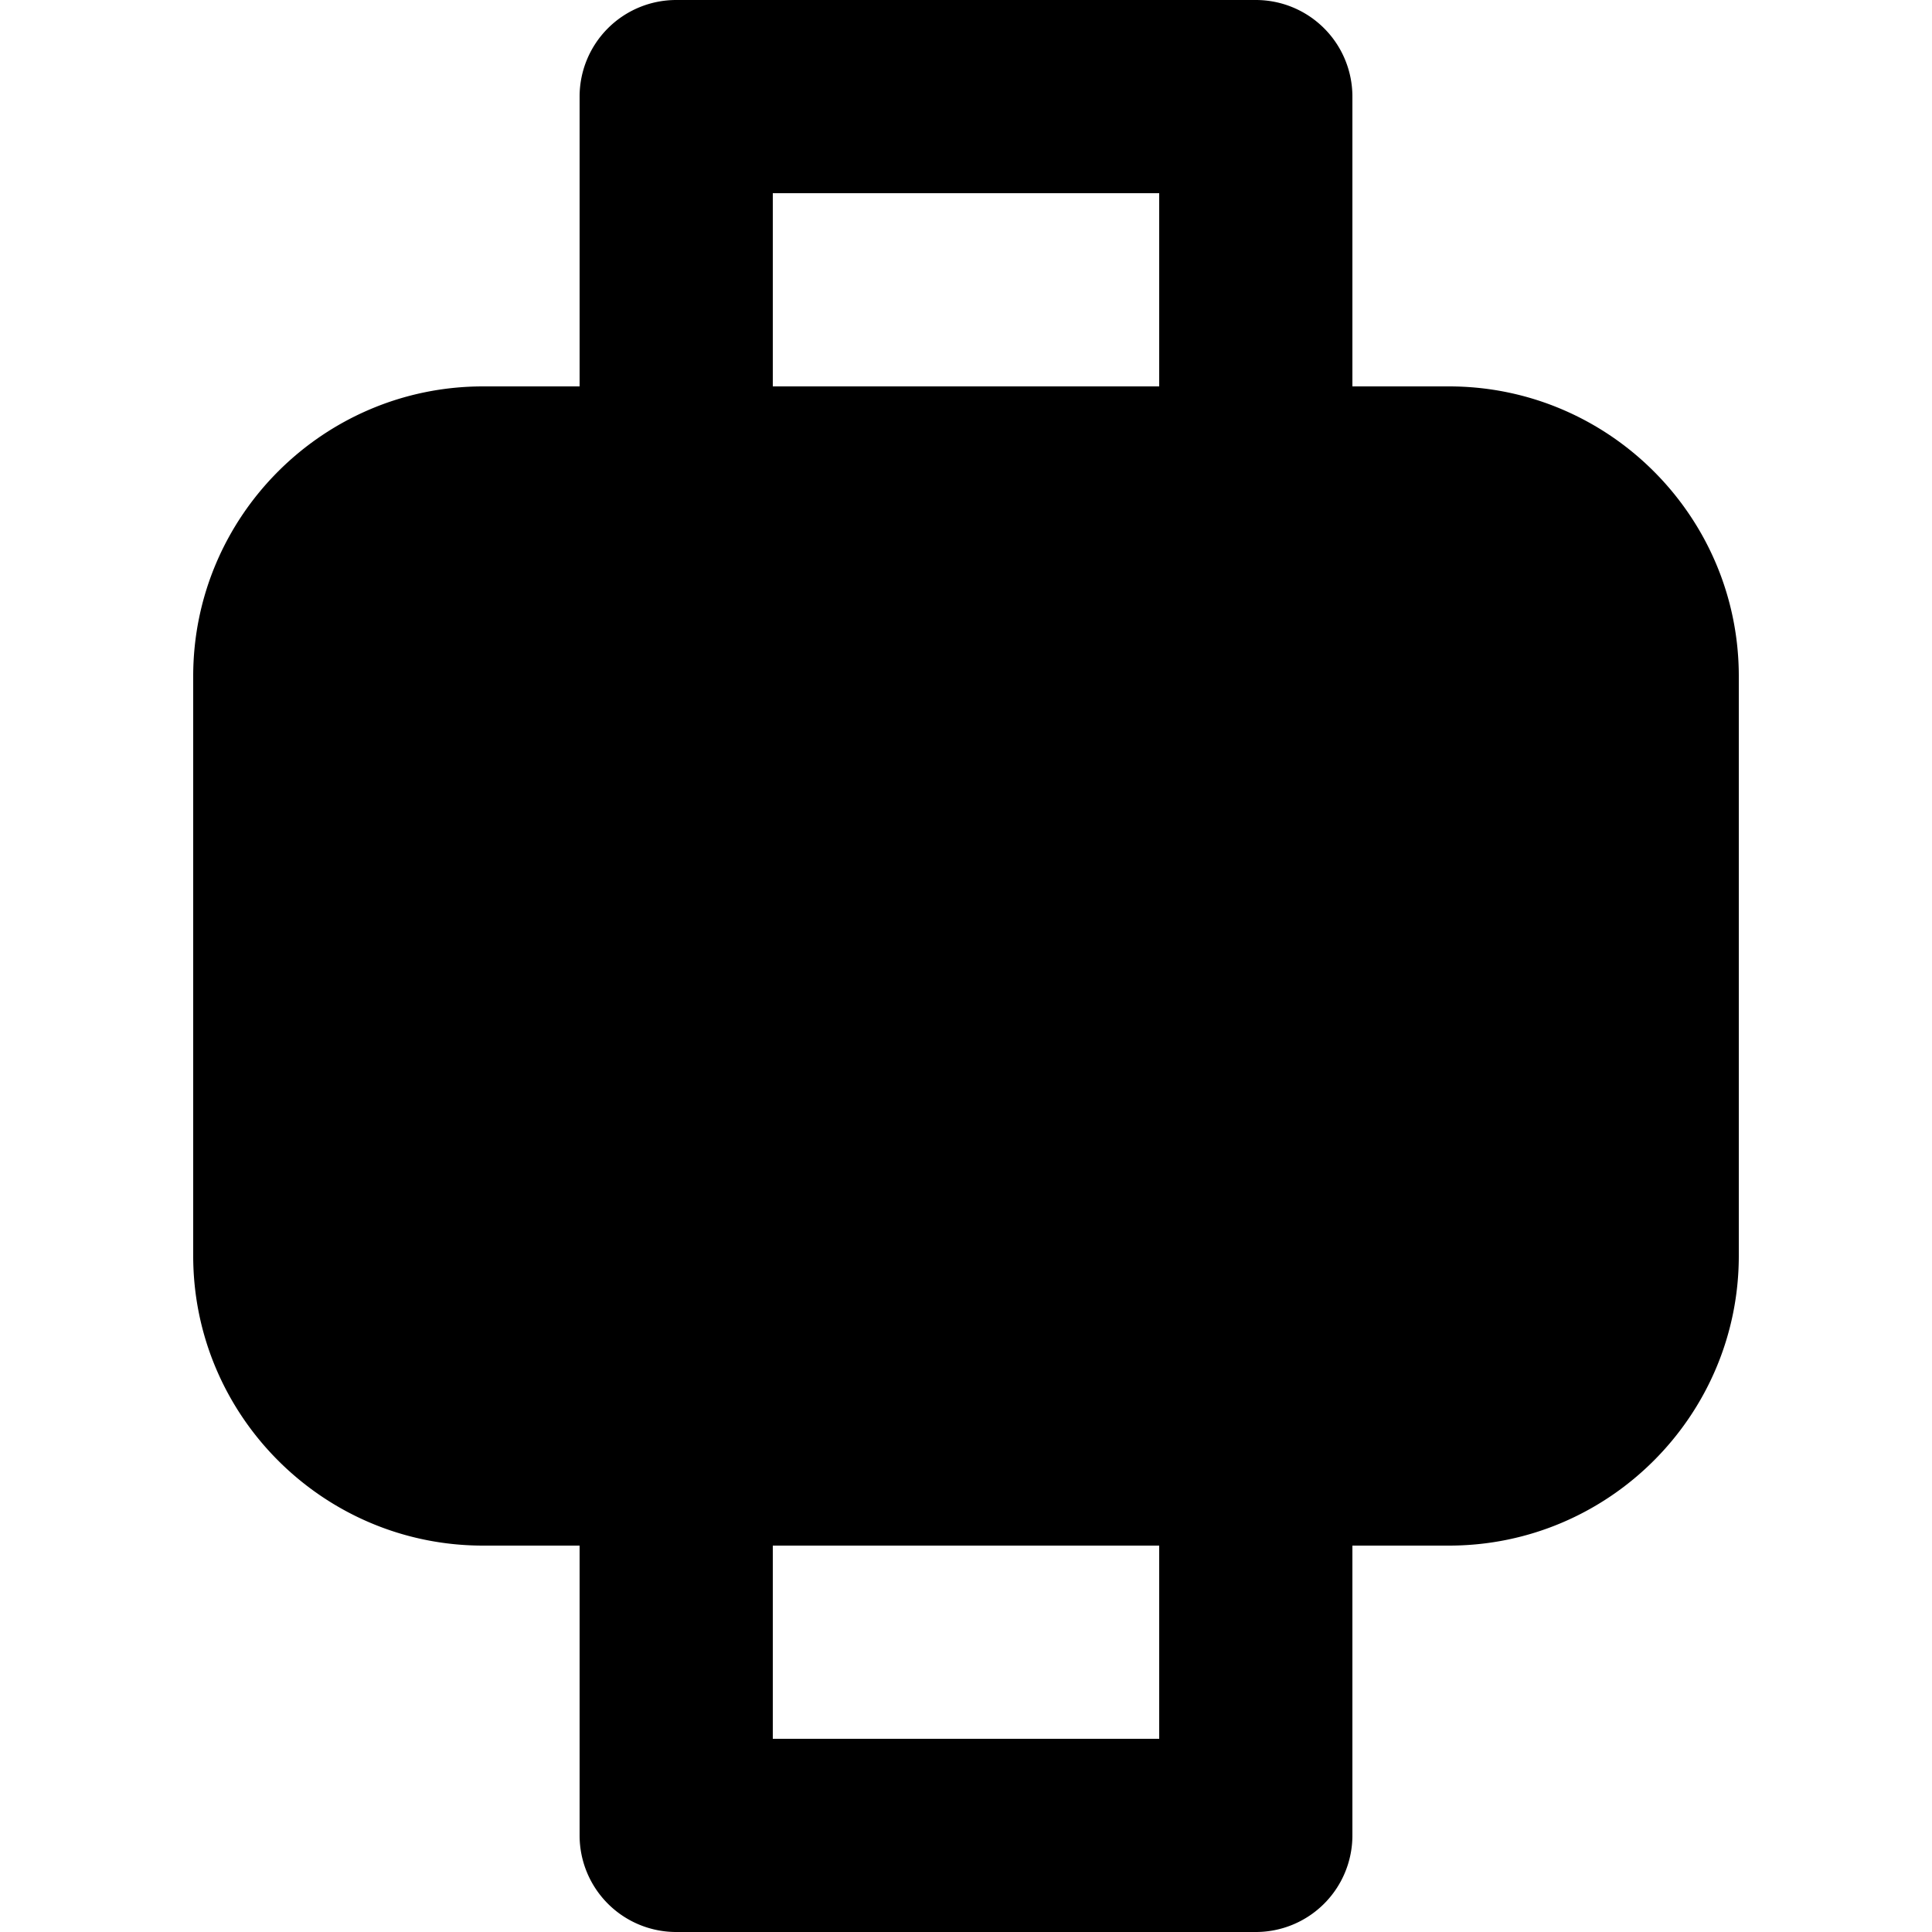 <svg xmlns="http://www.w3.org/2000/svg" viewBox="0 0 20 20"><path fill="currentColor" d="M15 15H5a2 2 0 0 1-2-2V7a2 2 0 0 1 2-2h10a2 2 0 0 1 2 2v6a2 2 0 0 1-2 2"/><path fill-rule="evenodd" d="M16 13a1 1 0 0 1-1 1H5a1 1 0 0 1-1-1V7a1 1 0 0 1 1-1h10a1 1 0 0 1 1 1v6zm-8 5h4v-2H8v2zM8 4h4V2H8v2zm7 0h-1V1a1 1 0 0 0-1-1H7a1 1 0 0 0-1 1v3H5C3.346 4 2 5.346 2 7v6c0 1.654 1.346 3 3 3h1v3a1 1 0 0 0 1 1h6a1 1 0 0 0 1-1v-3h1c1.654 0 3-1.346 3-3V7c0-1.654-1.346-3-3-3z"/></svg>